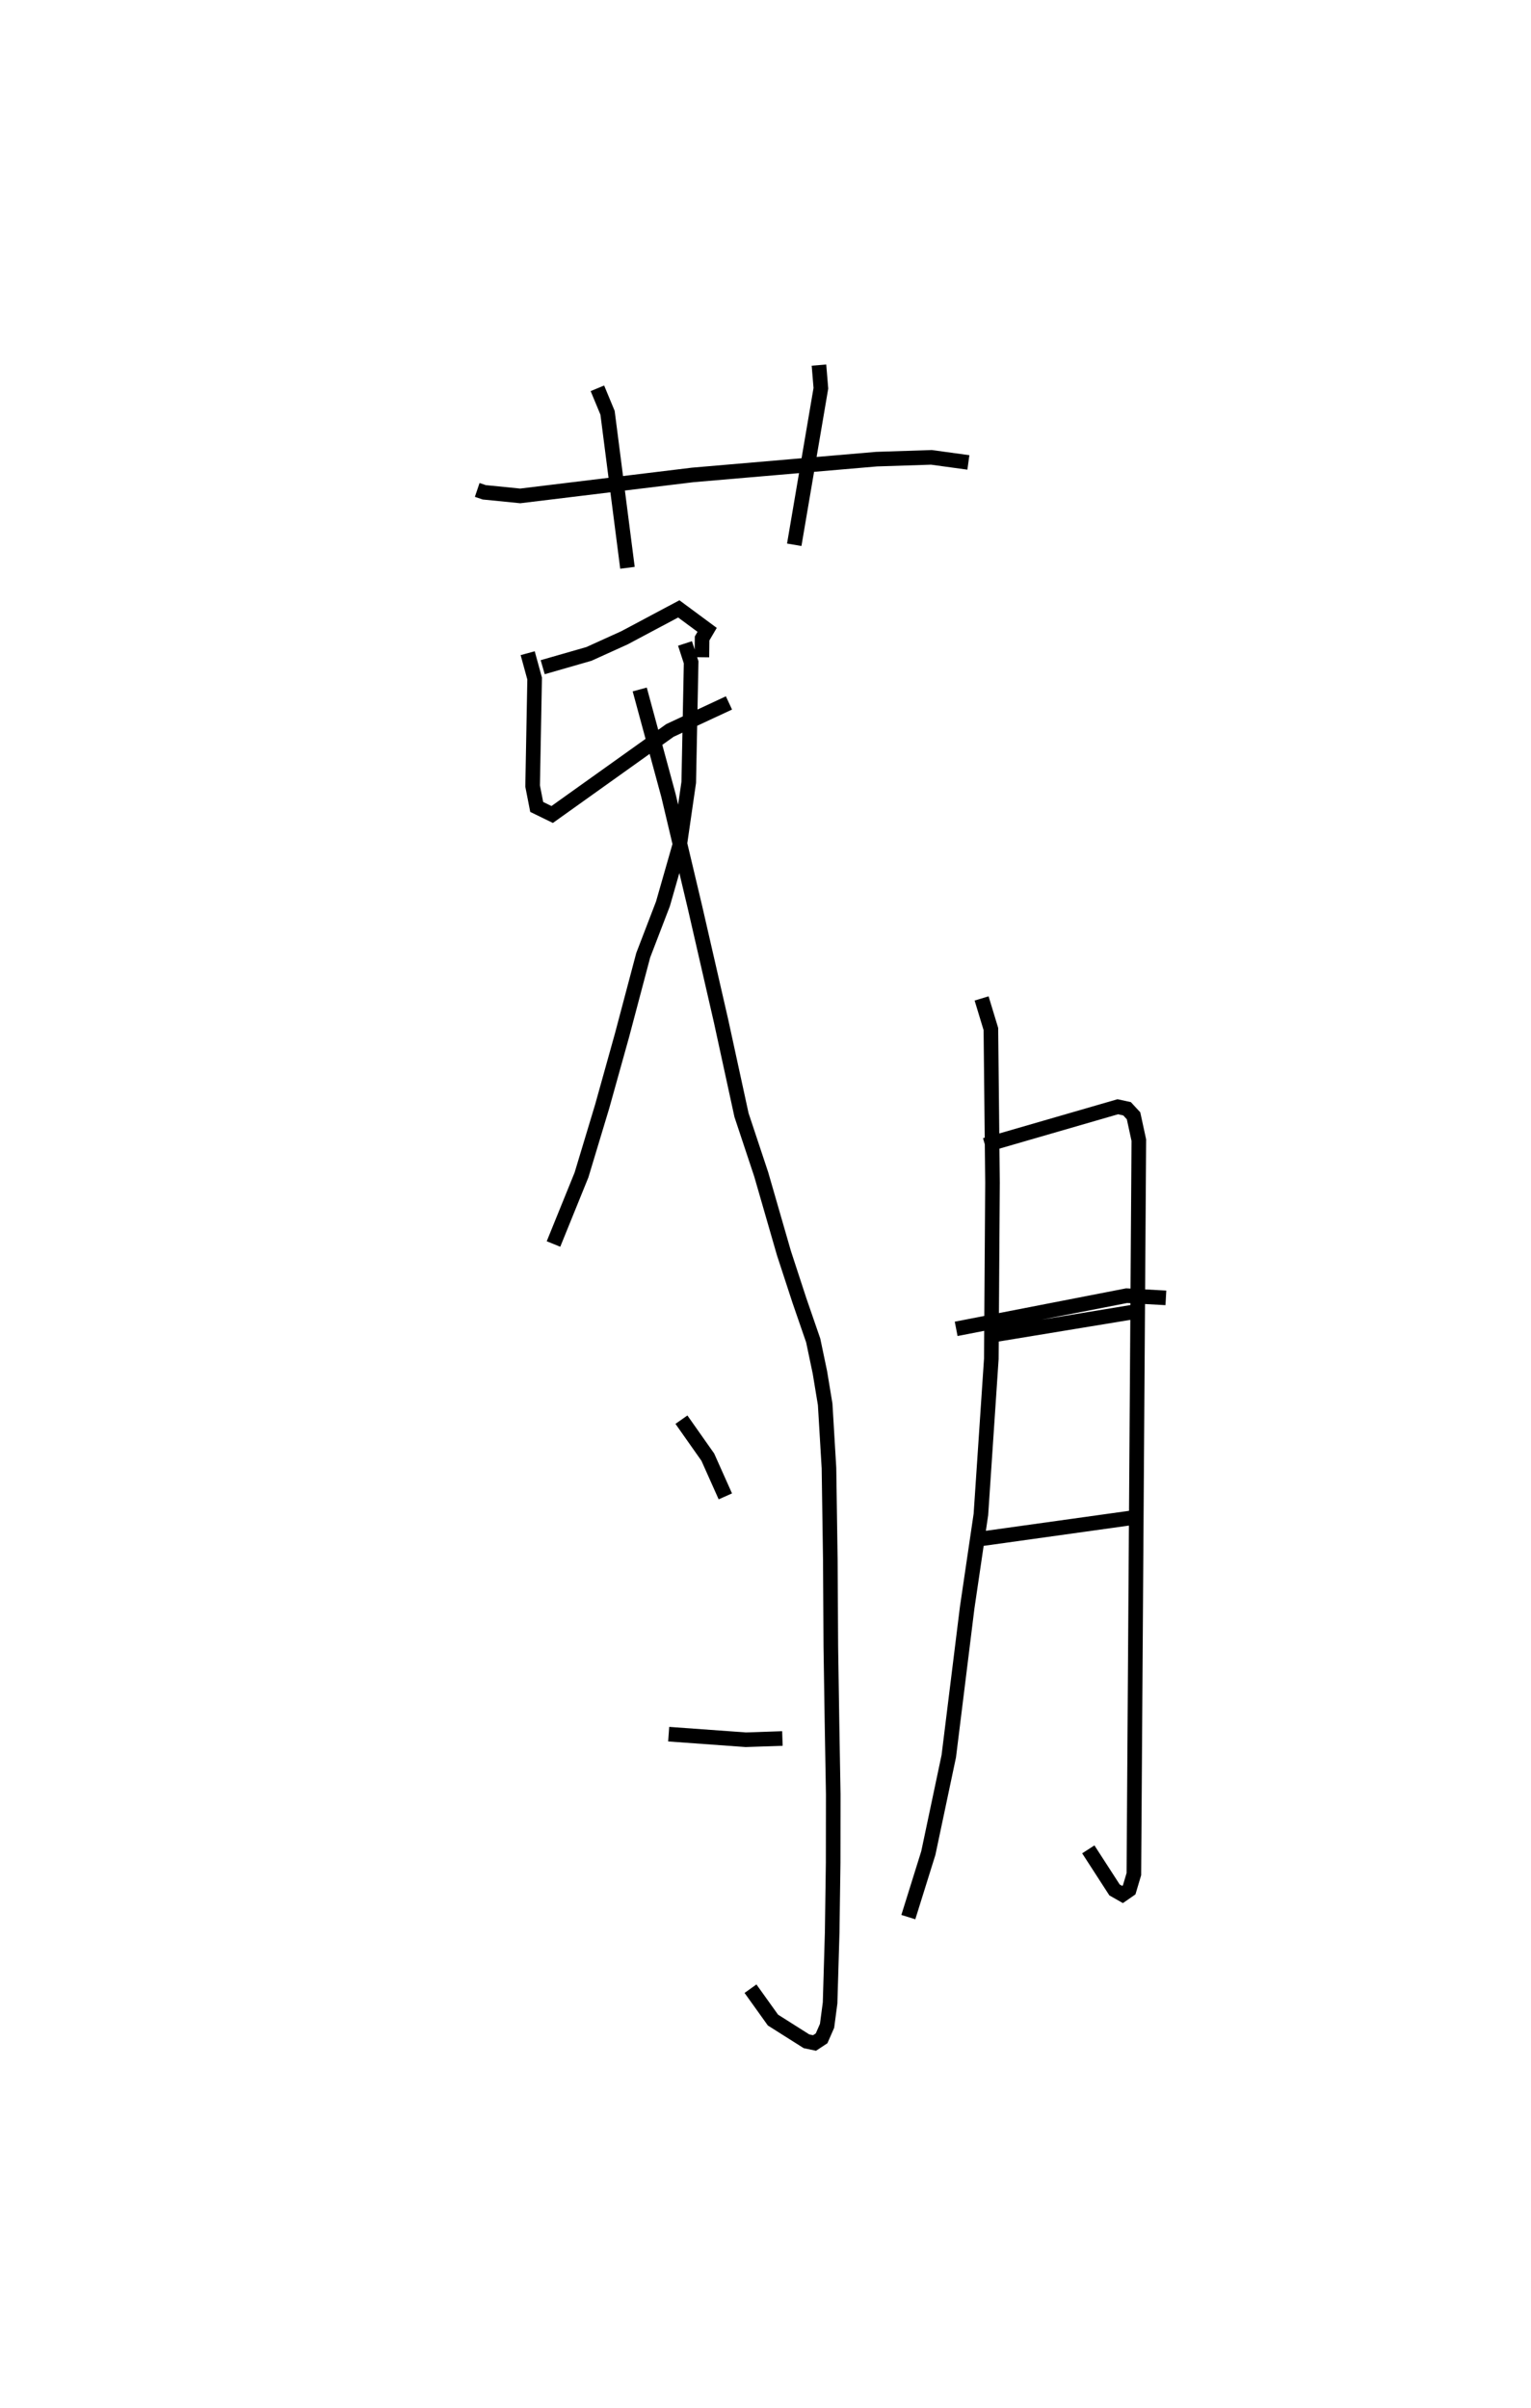 <?xml version="1.0" encoding="utf-8" ?>
<svg baseProfile="full" height="164.882" version="1.1" width="104.851" xmlns="http://www.w3.org/2000/svg" xmlns:ev="http://www.w3.org/2001/xml-events" xmlns:xlink="http://www.w3.org/1999/xlink"><defs /><rect fill="white" height="164.882" width="104.851" x="0" y="0" /><path d="M25,29.327 m0.0,0.0 m7.682,4.217 l0.482,0.163 2.462,0.246 l11.813,-1.436 12.594,-1.081 l3.756,-0.122 2.531,0.347 m-25.407,-5.075 l0.695,1.674 1.364,10.616 m13.115,-13.878 l0.131,1.585 -1.824,10.716 m-6.326,7.702 l0.015,-1.289 0.345,-0.588 l-1.942,-1.436 -3.721,1.981 l-2.434,1.103 -3.164,0.909 m-1.028,-0.959 l0.476,1.739 -0.138,7.359 l0.28,1.429 1.06,0.516 l8.066,-5.756 4.04,-1.882 m-3.01,-4.072 l0.42,1.292 -0.164,8.218 l-0.631,4.351 -1.136,3.969 l-1.351,3.518 -1.453,5.483 l-1.358,4.868 -1.416,4.693 l-1.918,4.726 m5.906,-37.967 l1.966,7.25 1.818,7.664 l1.787,7.79 1.399,6.433 l1.35,4.063 1.557,5.395 l1.06,3.242 0.944,2.735 l0.458,2.183 0.361,2.188 l0.26,4.363 0.093,6.304 l0.034,5.915 0.08,5.181 l0.086,4.945 -0.006,4.683 l-0.067,4.769 -0.143,4.824 l-0.207,1.568 -0.375,0.857 l-0.483,0.318 -0.552,-0.116 l-2.296,-1.452 -1.538,-2.149 m-4.73,-38.959 l1.806,2.565 1.201,2.687 m-3.88,16.281 l5.278,0.381 2.51,-0.085 m11.9,-28.047 l11.674,-2.271 2.689,0.15 m-12.621,-20.502 l0.636,2.095 0.111,10.515 l-0.081,12.064 -0.714,10.658 l-0.94,6.378 -1.259,10.169 l-1.401,6.633 -1.37,4.387 m5.254,-52.851 l9.09,-2.632 0.635,0.138 l0.445,0.481 0.362,1.669 l-0.34,50.251 -0.321,1.078 l-0.457,0.317 -0.546,-0.311 l-1.797,-2.779 m-6.949,-35.142 l9.948,-1.637 m-10.402,15.528 l10.261,-1.432 " fill="none" stroke="black" stroke-width="1" /></svg>